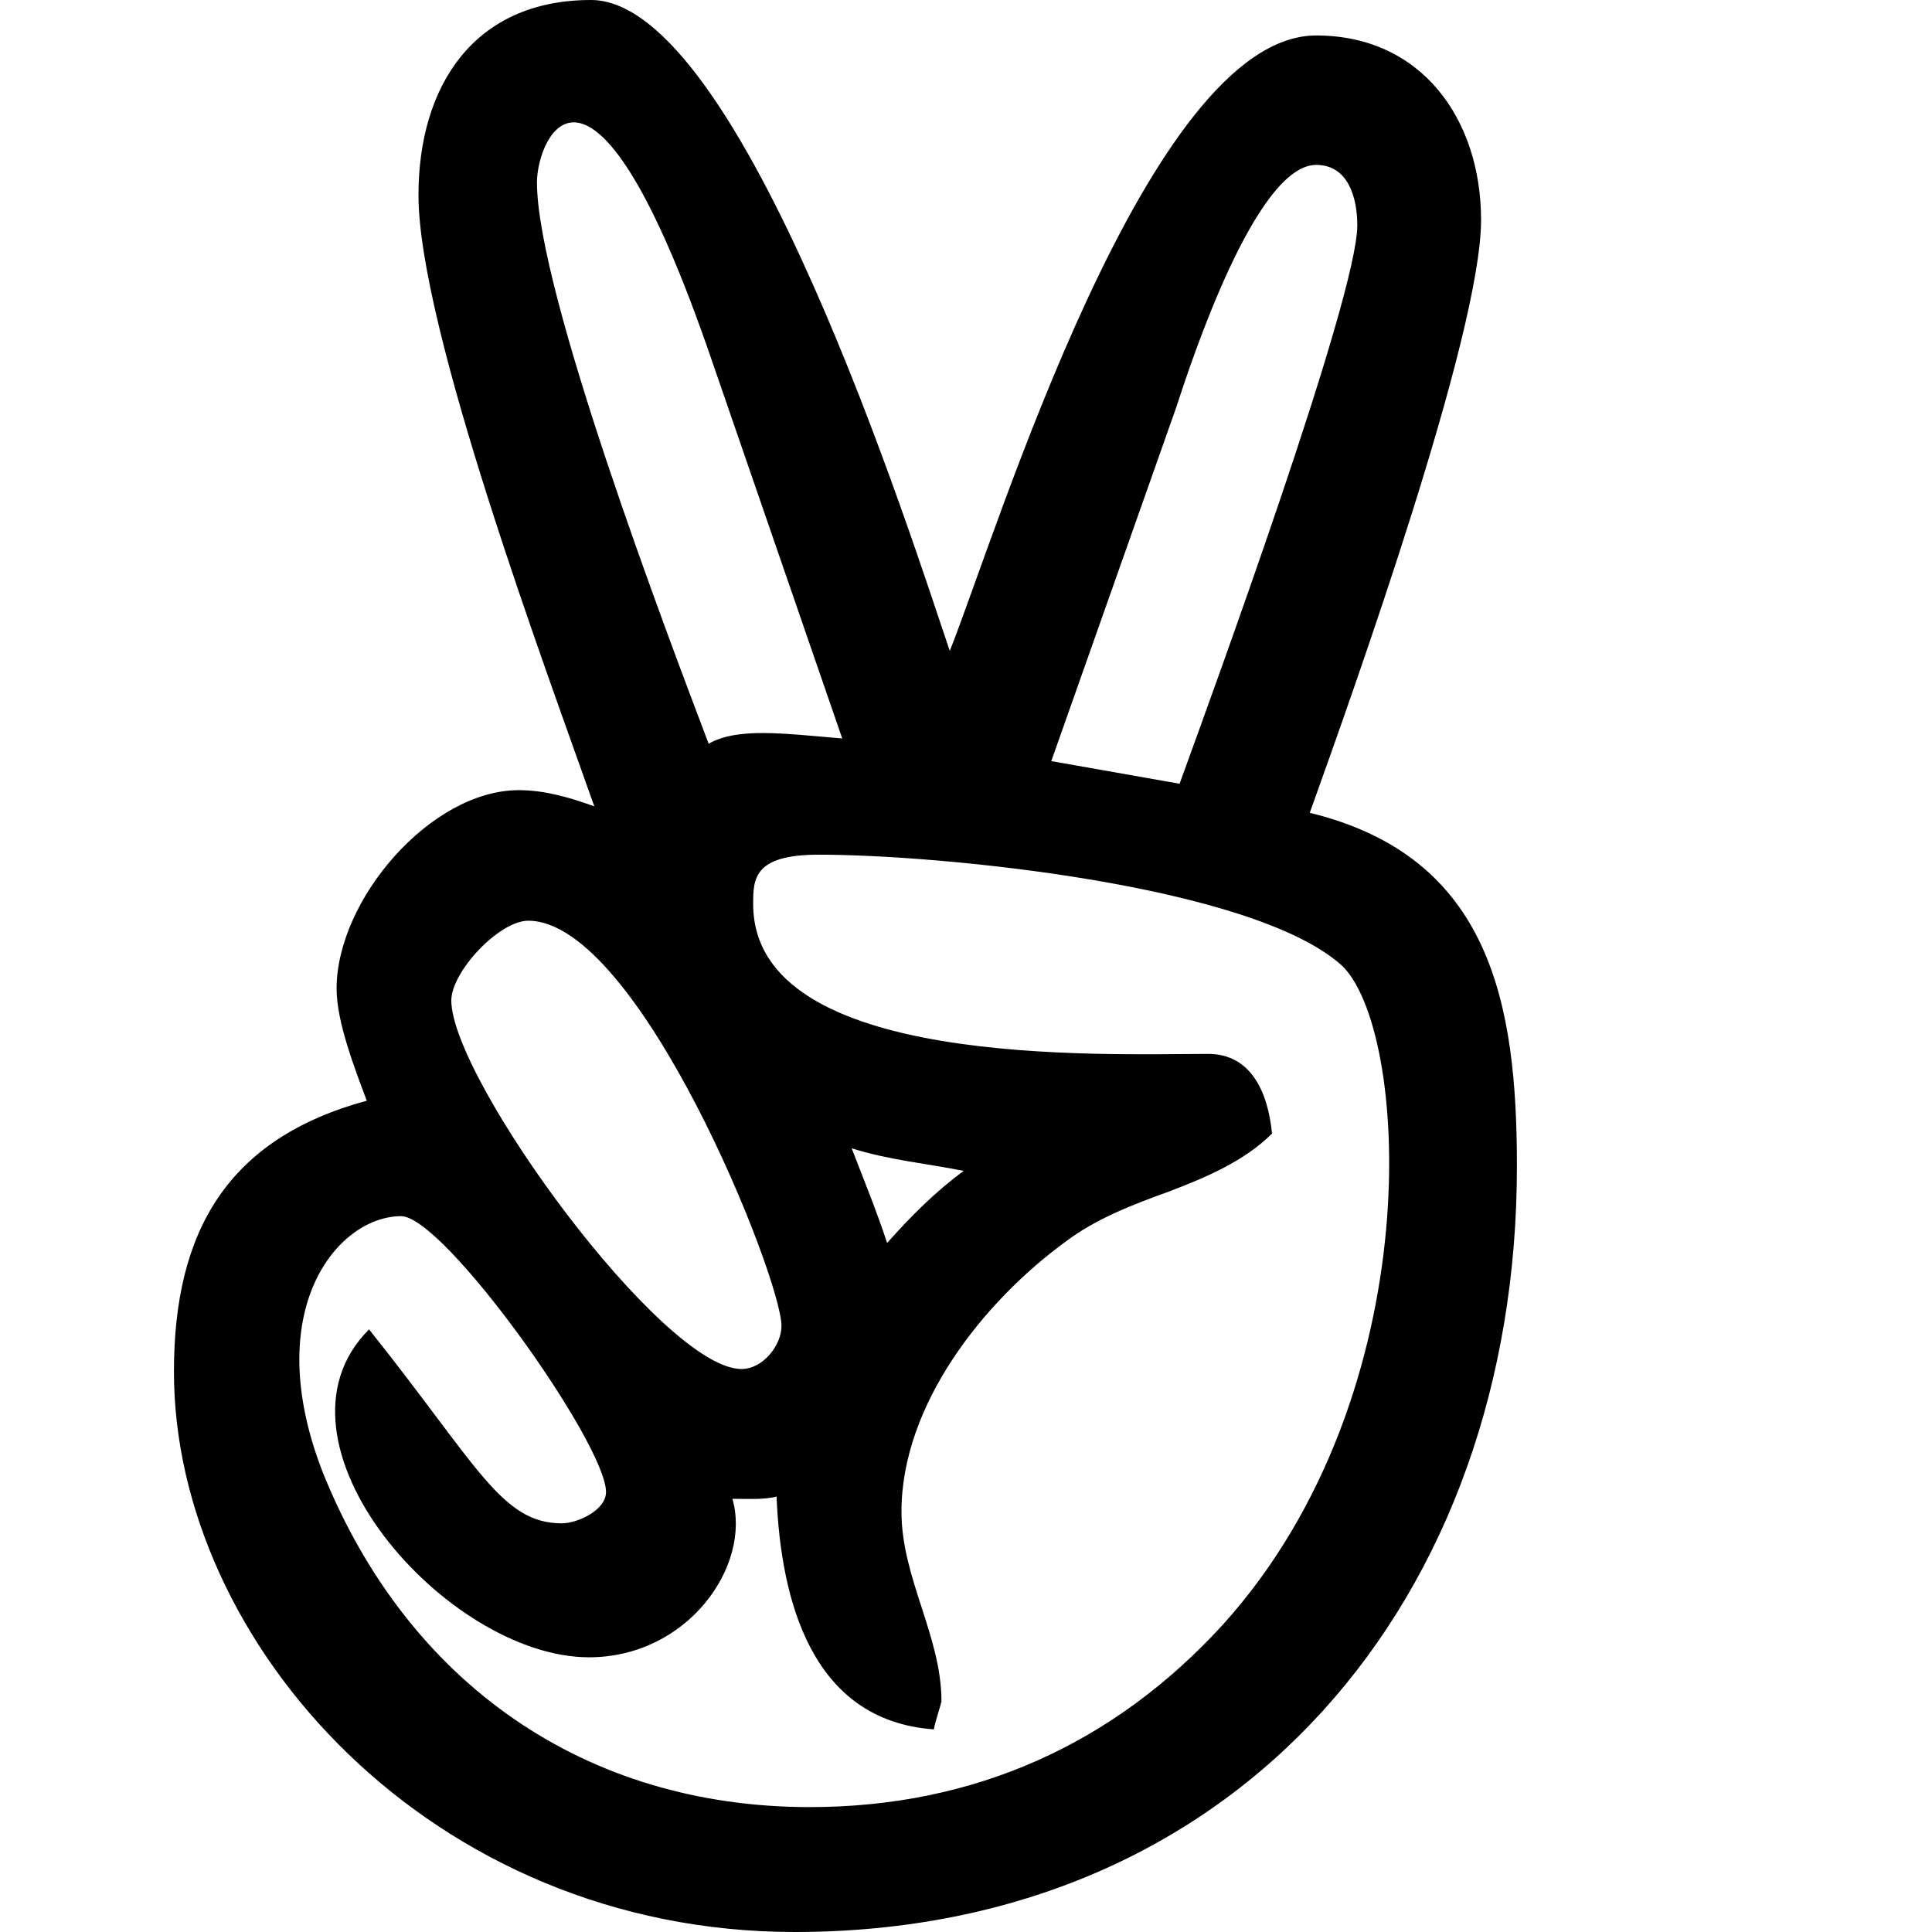 <svg xmlns="http://www.w3.org/2000/svg" version="1.1" viewBox="0 0 512 512" fill="currentColor"><path fill="currentColor" d="M347.1 215.4c11.7-32.6 45.4-126.9 45.4-157.1c0-26.6-15.7-48.9-43.7-48.9c-44.6 0-84.6 131.7-97.1 163.1C242 144 196.6 0 156.6 0c-31.1 0-45.7 22.9-45.7 51.7c0 35.3 34.2 126.8 46.6 162c-6.3-2.3-13.1-4.3-20-4.3c-23.4 0-48.3 29.1-48.3 52.6c0 8.9 4.9 21.4 8 29.7c-36.9 10-51.1 34.6-51.1 71.7C46 435.6 114.4 512 210.6 512c118 0 191.4-88.6 191.4-202.9c0-43.1-6.9-82-54.9-93.7M311.7 108c4-12.3 21.1-64.3 37.1-64.3c8.6 0 10.9 8.9 10.9 16c0 19.1-38.6 124.6-47.1 148l-34-6zM142.3 48.3c0-11.9 14.5-45.7 46.3 47.1l34.6 100.3c-15.6-1.3-27.7-3-35.4 1.4c-10.9-28.8-45.5-119.7-45.5-148.8M140 244c29.3 0 67.1 94.6 67.1 107.4c0 5.1-4.9 11.4-10.6 11.4c-20.9 0-76.9-76.9-76.9-97.7c.1-7.7 12.7-21.1 20.4-21.1m184.3 186.3c-29.1 32-66.3 48.6-109.7 48.6c-59.4 0-106.3-32.6-128.9-88.3c-17.1-43.4 3.8-68.3 20.6-68.3c11.4 0 54.3 60.3 54.3 73.1c0 4.9-7.7 8.3-11.7 8.3c-16.1 0-22.4-15.5-51.1-51.4c-29.7 29.7 20.5 86.9 58.3 86.9c26.1 0 43.1-24.2 38-42c3.7 0 8.3.3 11.7-.6c1.1 27.1 9.1 59.4 41.7 61.7c0-.9 2-7.1 2-7.4c0-17.4-10.6-32.6-10.6-50.3c0-28.3 21.7-55.7 43.7-71.7c8-6 17.7-9.7 27.1-13.1c9.7-3.7 20-8 27.4-15.4c-1.1-11.2-5.7-21.1-16.9-21.1c-27.7 0-120.6 4-120.6-39.7c0-6.7.1-13.1 17.4-13.1c32.3 0 114.3 8 138.3 29.1c18.1 16.1 24.3 113.2-31 174.7m-98.6-126c9.7 3.1 19.7 4 29.7 6c-7.4 5.4-14 12-20.3 19.1c-2.8-8.5-6.2-16.8-9.4-25.1"/></svg>